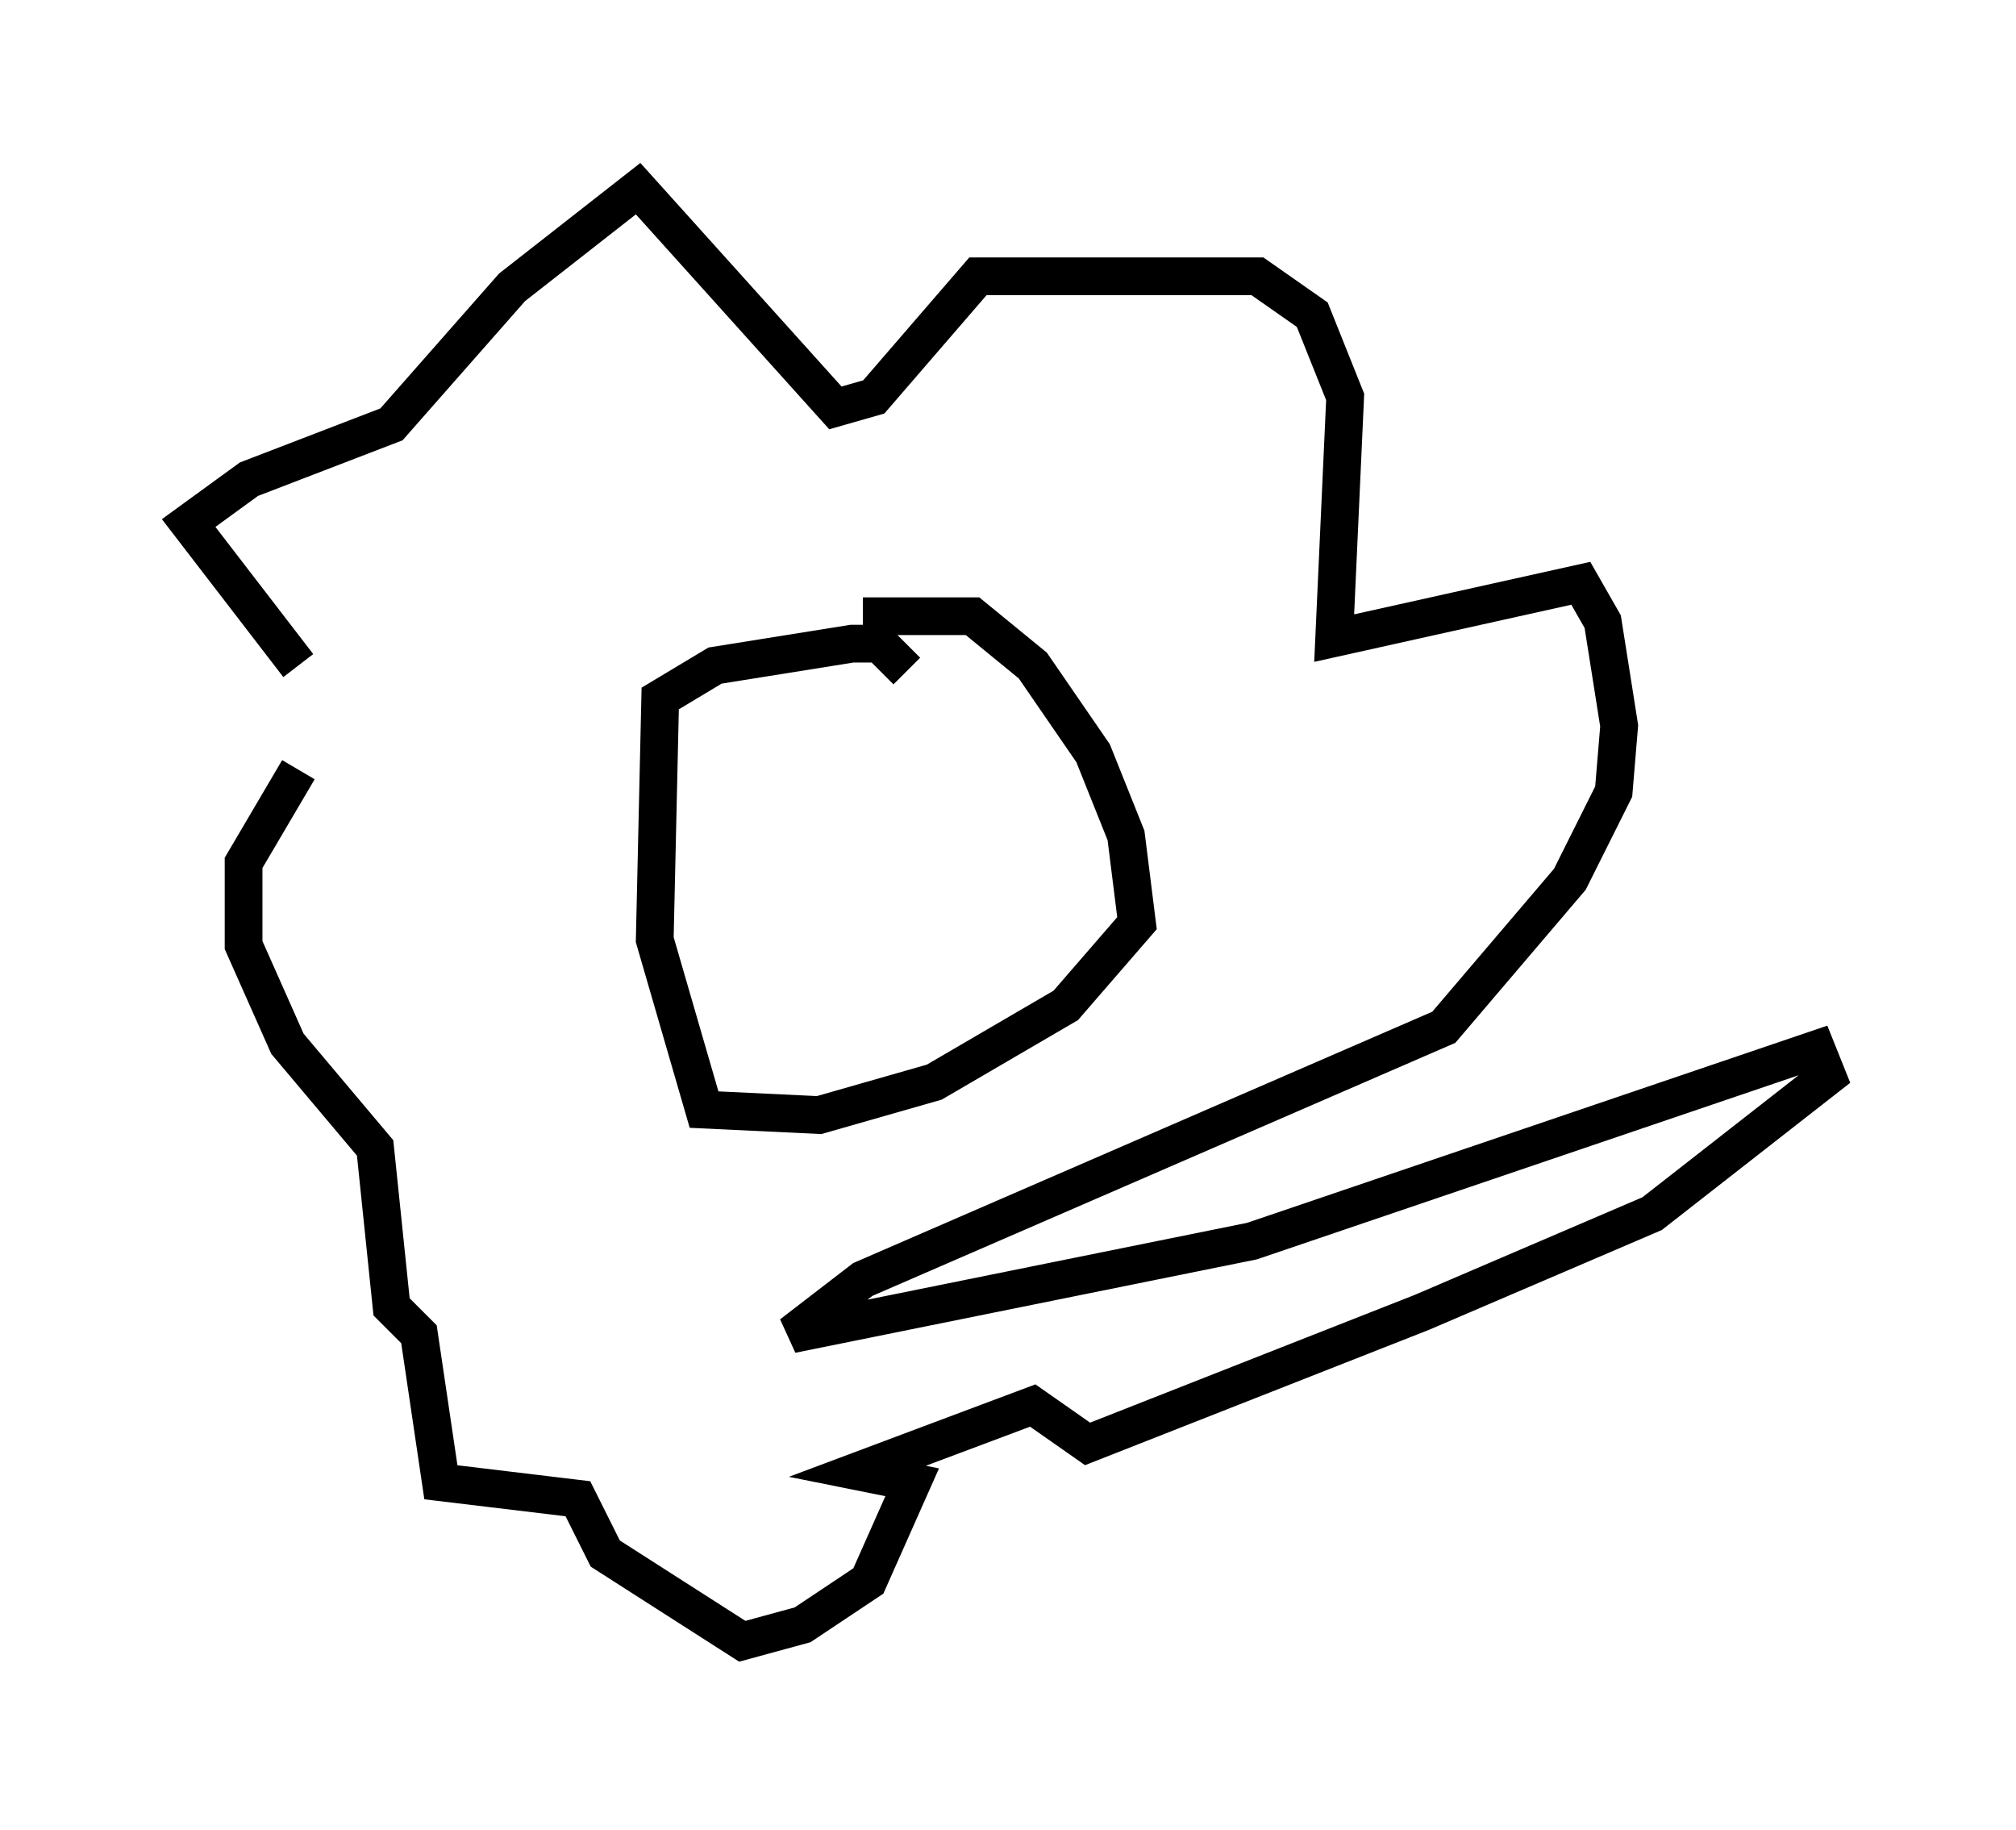 <?xml version="1.0" encoding="utf-8" ?>
<svg baseProfile="full" height="48.492" version="1.1" width="53.43" xmlns="http://www.w3.org/2000/svg" xmlns:ev="http://www.w3.org/2001/xml-events" xmlns:xlink="http://www.w3.org/1999/xlink"><defs /><rect fill="white" height="48.492" width="53.43" x="0" y="0" /><path d="M8.05, 23.011 m-0.145, -5.374 l-2.905, -3.777 1.598, -1.162 l3.777, -1.453 3.196, -3.631 l3.341, -2.615 5.229, 5.81 l1.017, -0.291 2.76, -3.196 l7.408, 0.0 1.453, 1.017 l0.872, 2.179 -0.291, 6.391 l6.536, -1.453 0.581, 1.017 l0.436, 2.76 -0.145, 1.743 l-1.162, 2.324 -3.341, 3.922 l-15.397, 6.682 -1.888, 1.453 l12.201, -2.469 14.961, -5.084 l0.291, 0.726 -4.648, 3.631 l-6.101, 2.615 -8.86, 3.486 l-1.453, -1.017 -4.648, 1.743 l1.453, 0.291 -1.162, 2.615 l-1.743, 1.162 -1.598, 0.436 l-3.631, -2.324 -0.726, -1.453 l-3.631, -0.436 -0.581, -3.922 l-0.726, -0.726 -0.436, -4.212 l-2.324, -2.76 -1.162, -2.615 l0.0, -2.179 1.453, -2.469 m14.961, -4.067 l2.905, 0.0 1.598, 1.307 l1.598, 2.324 0.872, 2.179 l0.291, 2.324 -1.888, 2.179 l-3.486, 2.034 -3.05, 0.872 l-3.05, -0.145 -1.307, -4.503 l0.145, -6.391 1.453, -0.872 l3.631, -0.581 0.726, 0.0 l0.726, 0.726 " fill="none" stroke="black" stroke-width="1" /></svg>